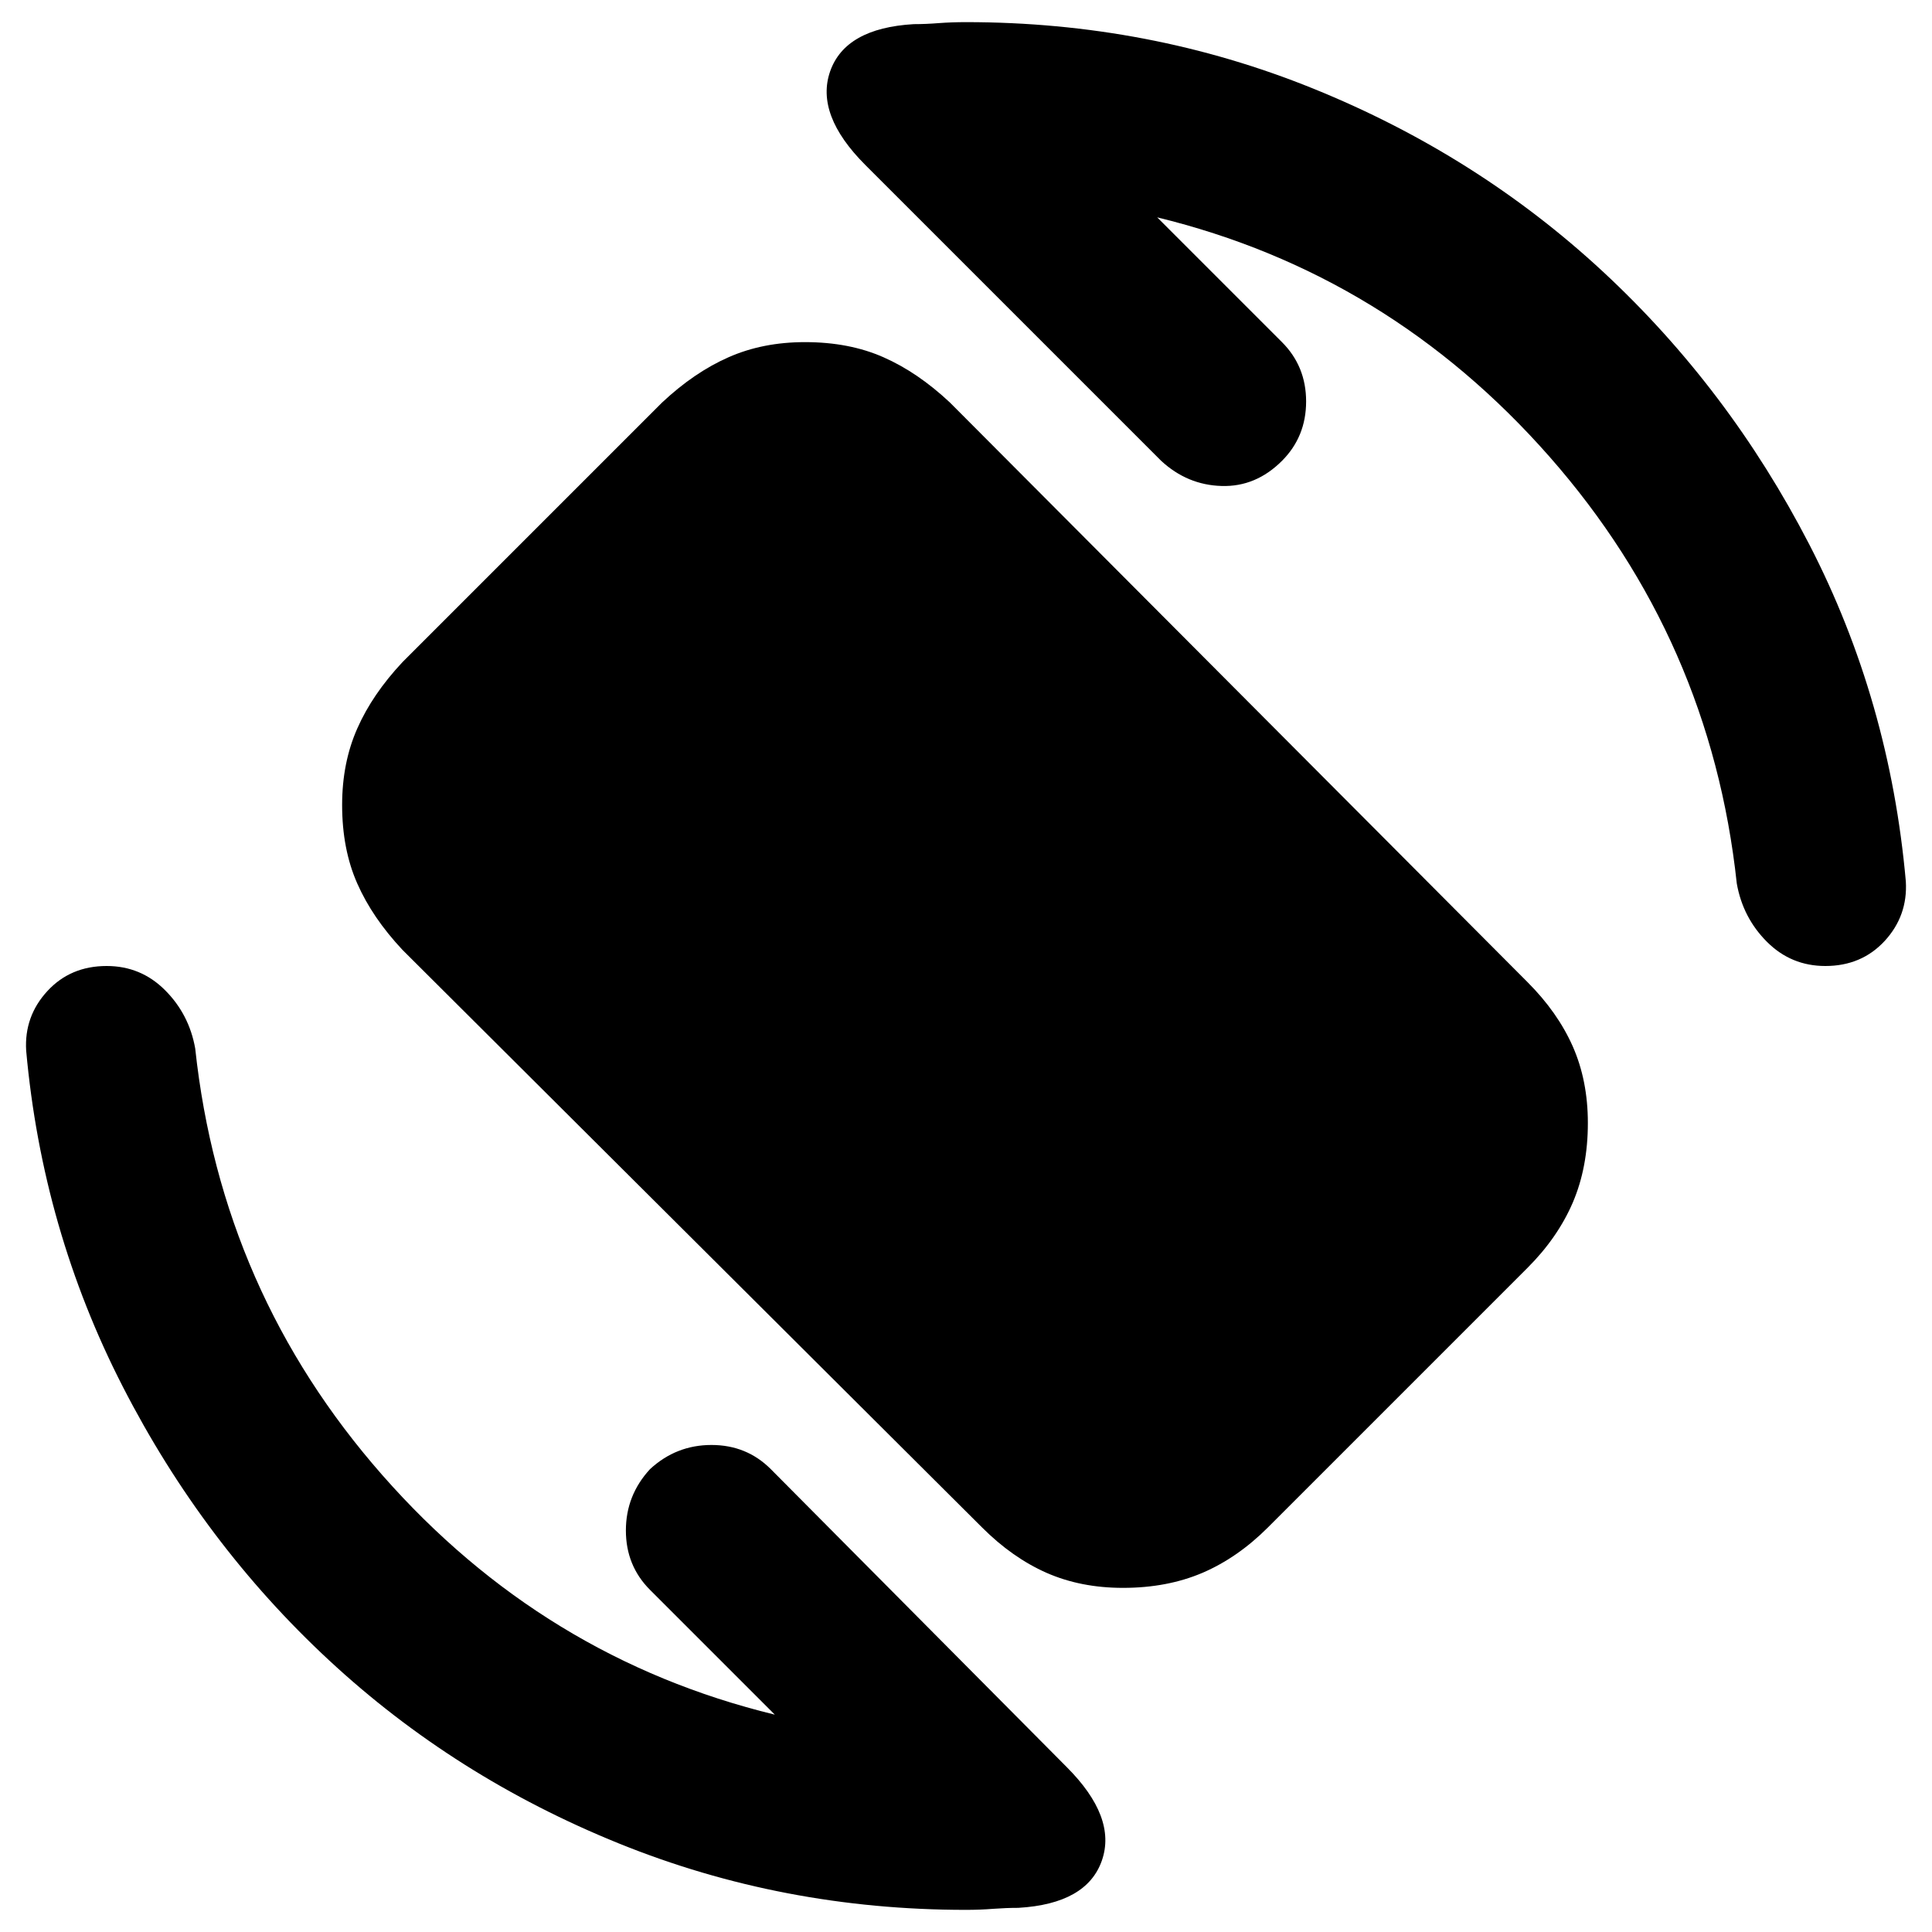 <svg xmlns="http://www.w3.org/2000/svg" height="24" width="24"><path d="M12.2 18.975 5 11.8Q4.625 11.4 4.438 10.975Q4.25 10.55 4.25 10Q4.25 9.475 4.438 9.05Q4.625 8.625 5 8.225L8.225 5Q8.625 4.625 9.05 4.438Q9.475 4.25 10 4.25Q10.55 4.25 10.975 4.438Q11.4 4.625 11.8 5L18.975 12.2Q19.35 12.575 19.538 13Q19.725 13.425 19.725 13.95Q19.725 14.5 19.538 14.938Q19.35 15.375 18.975 15.75L15.75 18.975Q15.375 19.35 14.938 19.538Q14.5 19.725 13.95 19.725Q13.425 19.725 13 19.538Q12.575 19.35 12.2 18.975ZM12 23.725Q9.725 23.725 7.688 22.9Q5.65 22.075 4.088 20.625Q2.525 19.175 1.525 17.225Q0.525 15.275 0.325 13.05Q0.3 12.625 0.588 12.312Q0.875 12 1.325 12Q1.75 12 2.05 12.3Q2.35 12.6 2.425 13.025Q2.75 16.05 4.75 18.325Q6.75 20.6 9.625 21.3L8.075 19.75Q7.775 19.45 7.775 19.012Q7.775 18.575 8.075 18.25Q8.4 17.95 8.838 17.95Q9.275 17.95 9.575 18.25L13.25 21.95Q13.875 22.575 13.688 23.112Q13.5 23.65 12.65 23.7Q12.5 23.7 12.338 23.712Q12.175 23.725 12 23.725ZM22.675 12Q22.25 12 21.95 11.7Q21.65 11.4 21.575 10.975Q21.25 7.95 19.25 5.675Q17.25 3.4 14.375 2.7L15.925 4.25Q16.225 4.55 16.225 4.987Q16.225 5.425 15.925 5.725Q15.6 6.05 15.175 6.037Q14.75 6.025 14.425 5.725L10.75 2.05Q10.125 1.425 10.312 0.887Q10.5 0.35 11.35 0.3Q11.5 0.3 11.663 0.287Q11.825 0.275 12 0.275Q14.275 0.275 16.312 1.1Q18.35 1.925 19.913 3.375Q21.475 4.825 22.475 6.762Q23.475 8.7 23.675 10.95Q23.7 11.375 23.413 11.688Q23.125 12 22.675 12Z"/></svg>